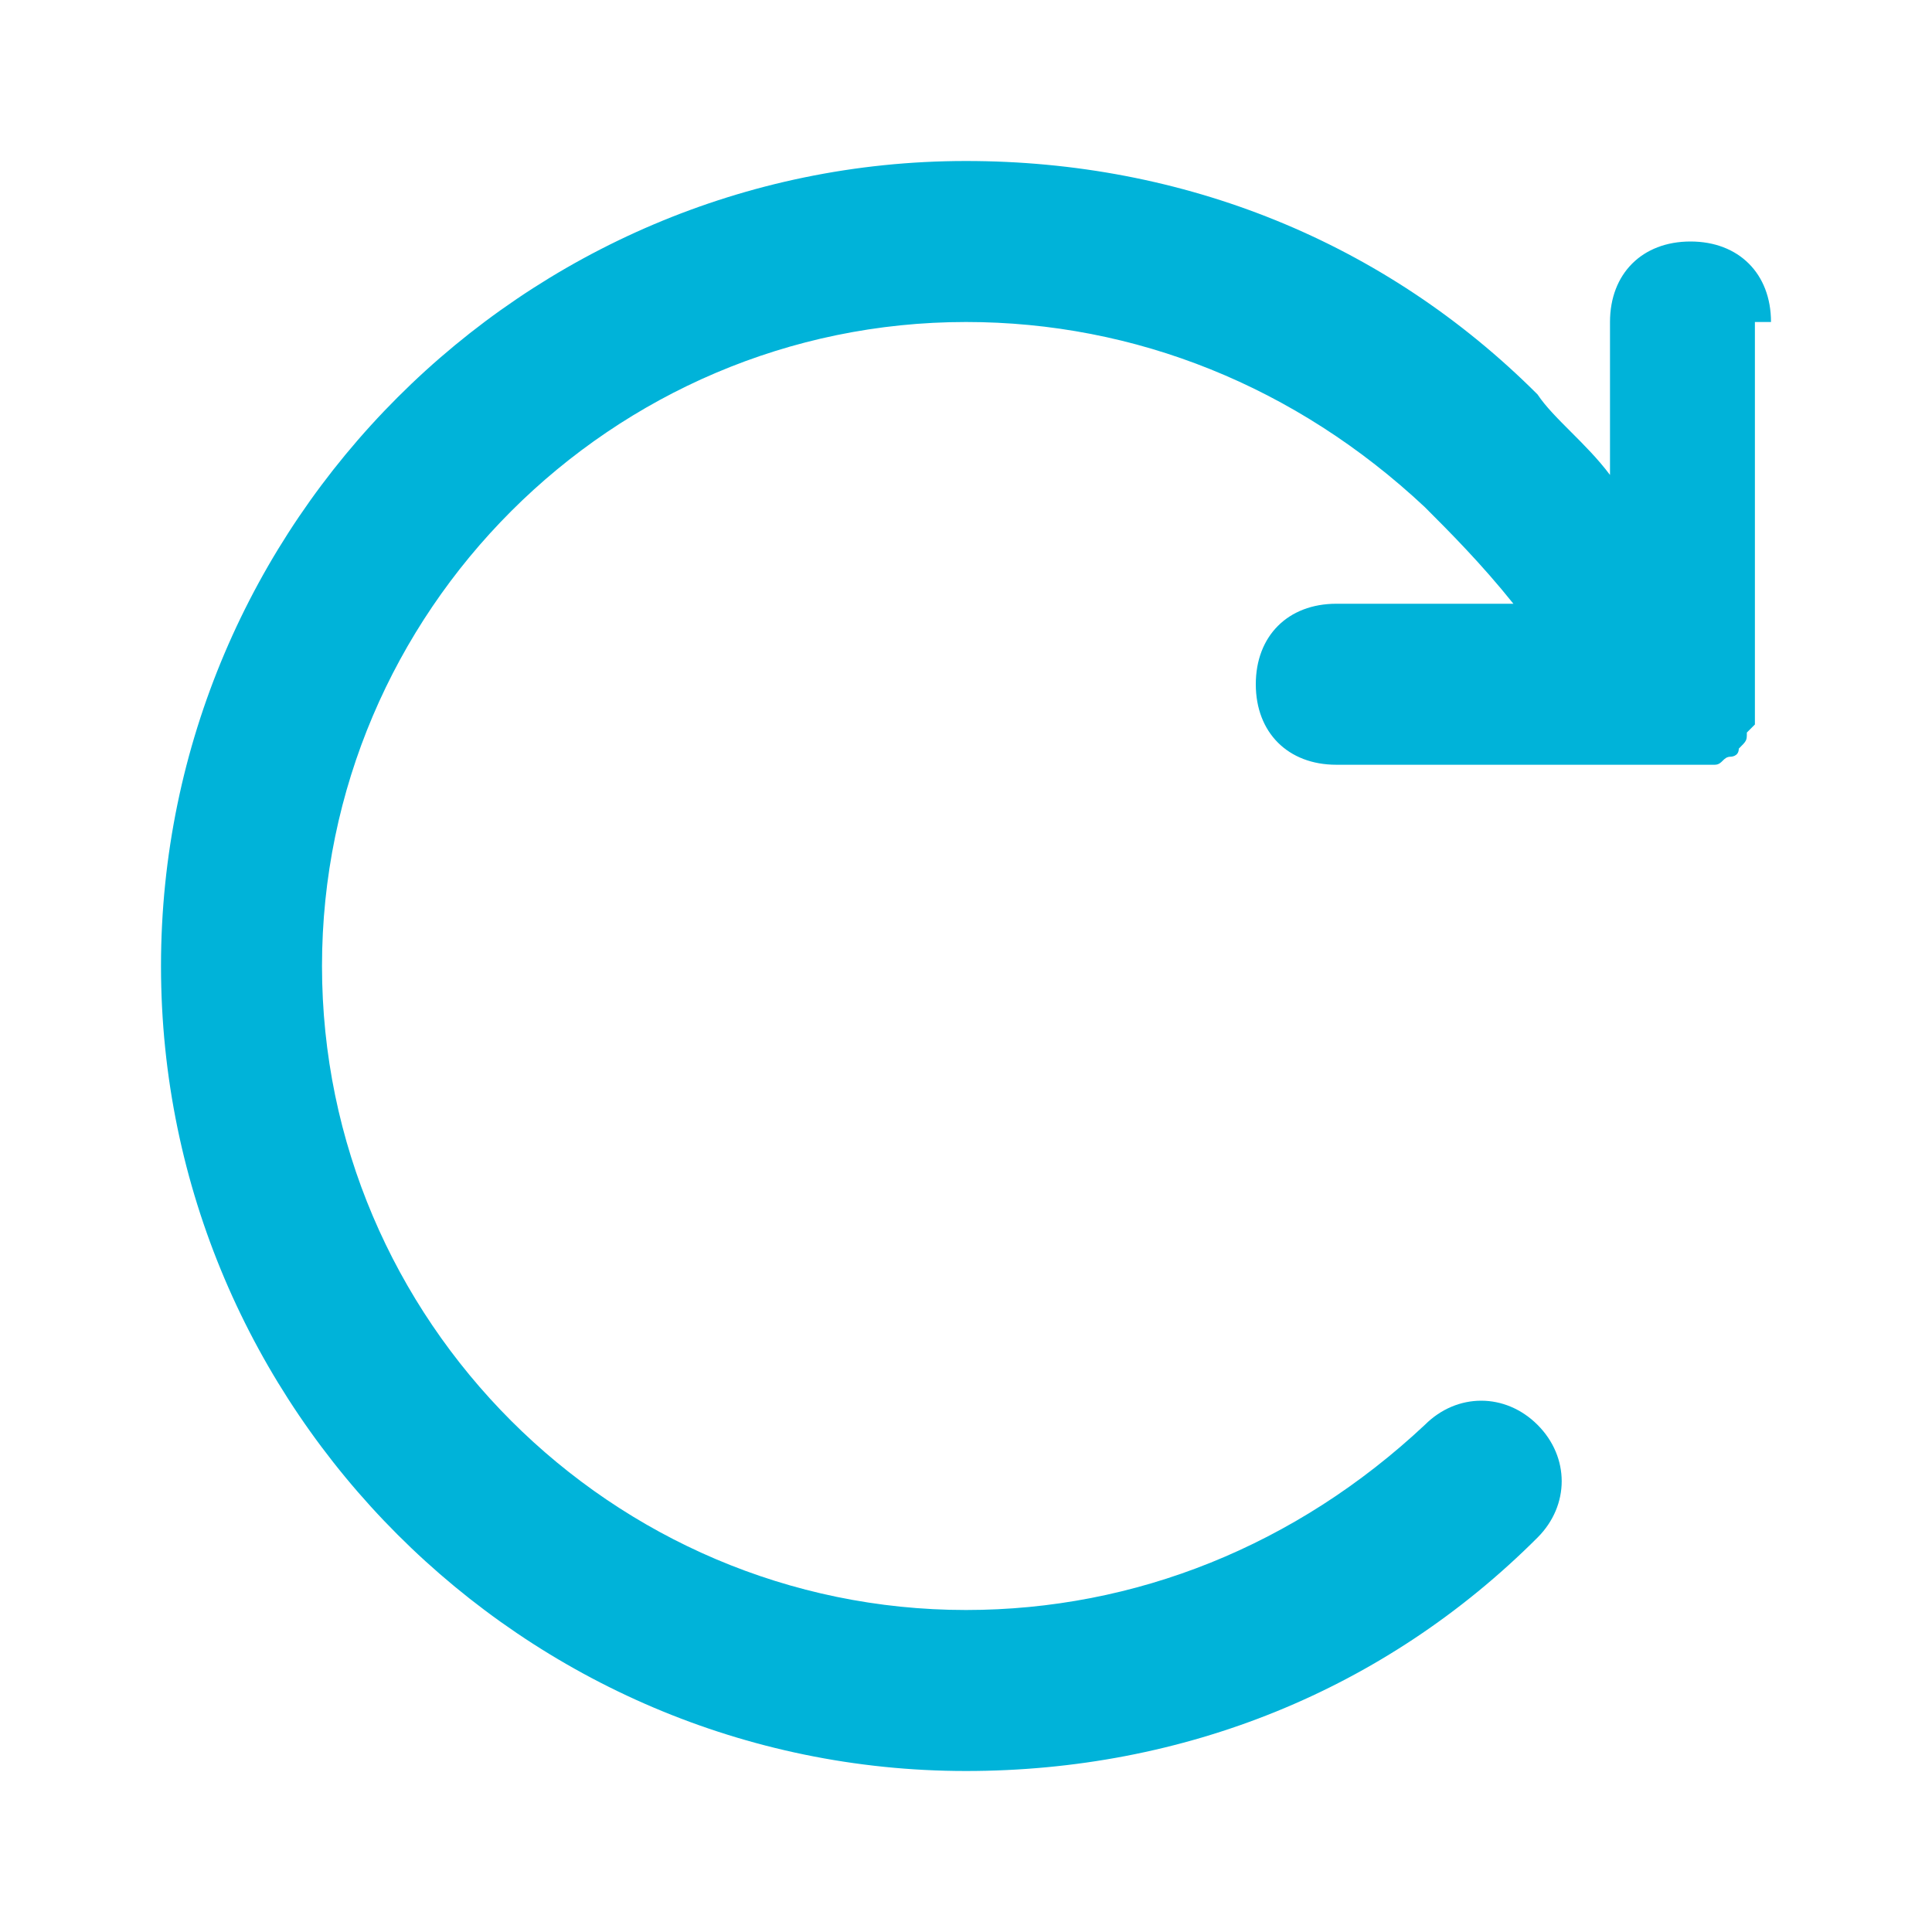 <svg t="1623317978273" class="icon" viewBox="0 0 1024 1024" version="1.1" xmlns="http://www.w3.org/2000/svg" p-id="8226" width="200" height="200"><path d="M938.667 170.667c0-25.6-17.067-42.667-42.667-42.667s-42.667 17.067-42.667 42.667v81.067c-12.8-17.067-29.867-29.867-38.4-42.667C733.867 128 627.2 85.333 512 85.333 277.333 85.333 85.333 277.333 85.333 512s192 426.667 426.667 426.667c115.2 0 221.867-42.667 302.933-123.733 17.067-17.067 17.067-42.667 0-59.733s-42.667-17.067-59.733 0C686.933 819.2 601.6 853.333 512 853.333c-187.733 0-341.333-153.6-341.333-341.333s153.6-341.333 341.333-341.333c89.6 0 174.933 34.133 243.2 98.133 12.8 12.8 29.867 29.867 46.933 51.2h-93.867c-25.6 0-42.667 17.067-42.667 42.667s17.067 42.667 42.667 42.667h200.533c4.267 0 4.267-4.267 8.533-4.267 0 0 4.267 0 4.267-4.267 4.267-4.267 4.267-4.267 4.267-8.533l4.267-4.267v-8.533V170.667z" p-id="8227" fill="#00b3d9"></path></svg>
